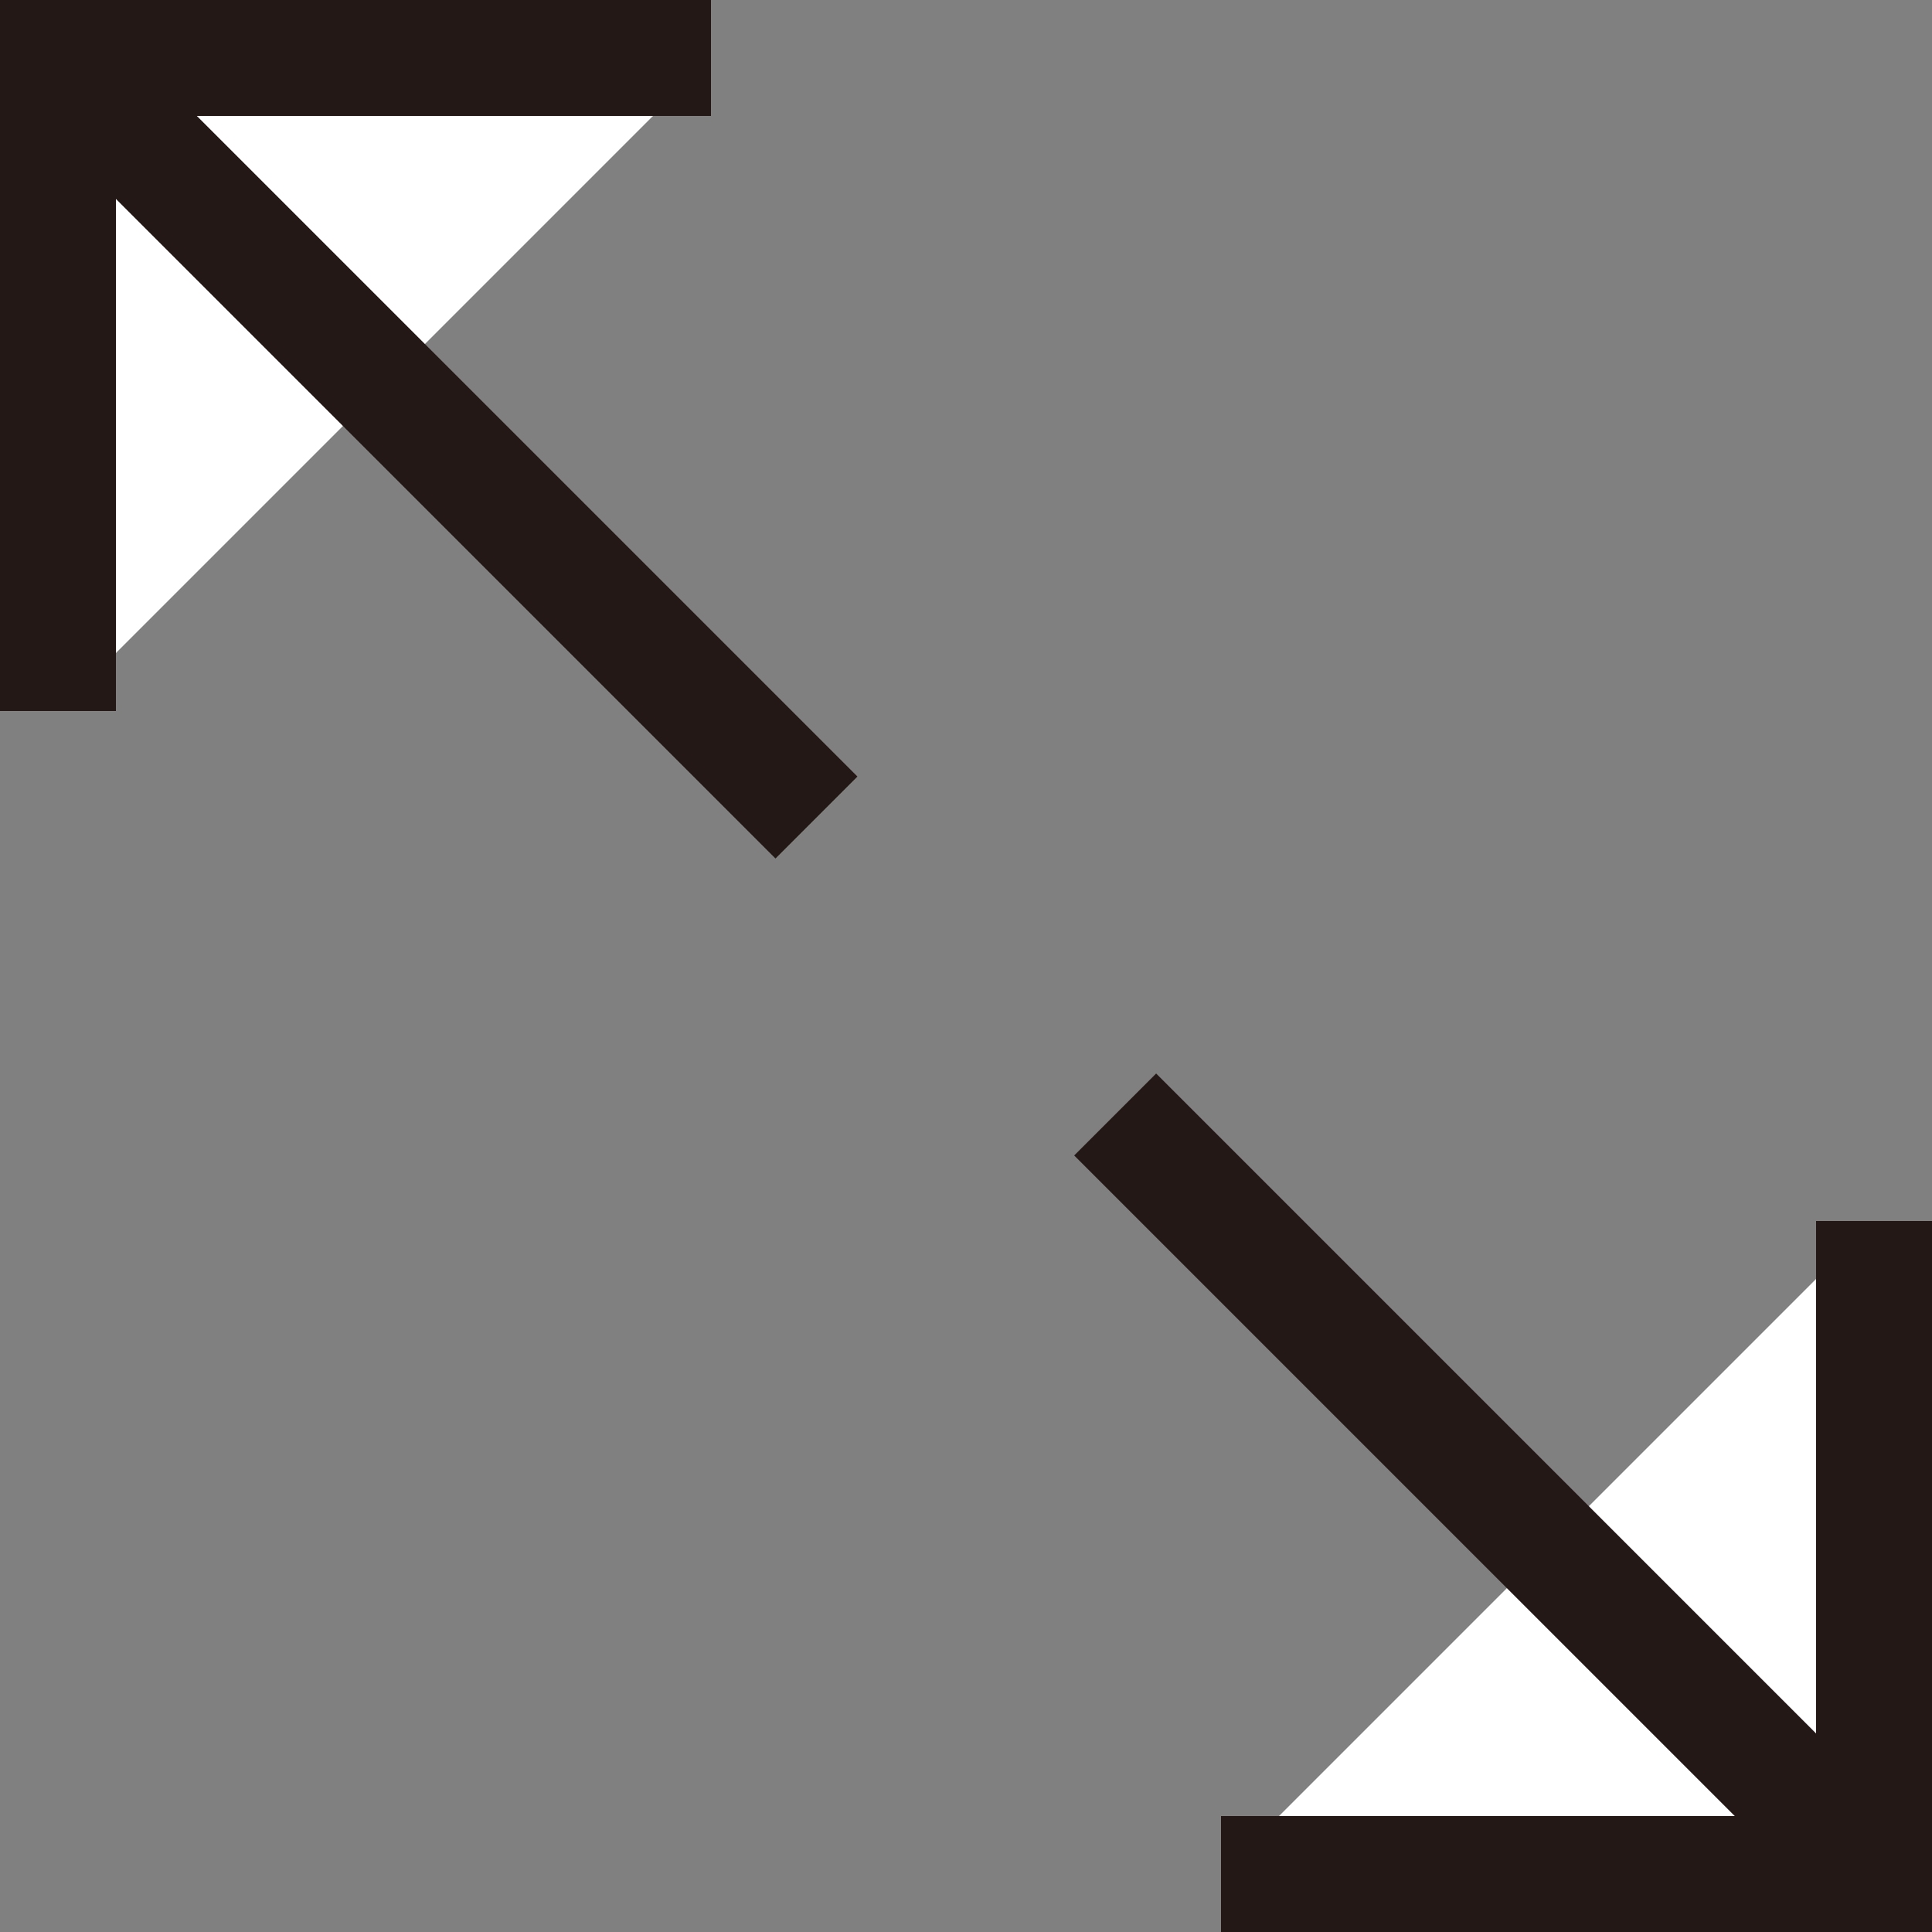 <?xml version="1.0" encoding="utf-8"?>
<!-- Generator: Adobe Illustrator 20.0.0, SVG Export Plug-In . SVG Version: 6.00 Build 0)  -->
<svg version="1.1" xmlns="http://www.w3.org/2000/svg" xmlns:xlink="http://www.w3.org/1999/xlink" x="0px" y="0px"
	 viewBox="0 0 50 50" style="enable-background:new 0 0 50 50;" xml:space="preserve">
<rect x="0" y="0" width="50" height="50" fill="#808080" stroke="none"/>
<style type="text/css">
	.st0{display:none;}
	.st1{display:inline;fill:#FFFFFF;}
	.st2{display:inline;}
	.st3{fill:#3D3A39;}
	.st4{fill:#FFFFFF;}
	.st5{display:inline;fill:#3D3A39;}
	.st6{fill:#3E3A39;}
	.st7{fill:#231815;}
</style>
<g id="PLUS" class="st0">
	<path class="st1" d="M25,0C11.2,0,0,11.2,0,25s11.2,25,25,25s25-11.2,25-25S38.8,0,25,0z M40.6,27.1H27.1v13.5
		c0,1.2-0.9,2.1-2.1,2.1s-2.1-0.9-2.1-2.1V27.1H9.4c-1.2,0-2.1-0.9-2.1-2.1s0.9-2.1,2.1-2.1h13.5V9.4c0-1.2,0.9-2.1,2.1-2.1
		s2.1,0.9,2.1,2.1v13.5h13.5c1.2,0,2.1,0.9,2.1,2.1S41.8,27.1,40.6,27.1z"/>
</g>
<g id="Back" class="st0">
	<g id="Back_1_" class="st2">
		<path class="st3" d="M25,50c13.8,0,25-11.2,25-25S38.8,0,25,0S0,11.2,0,25S11.2,50,25,50z M13.1,24.3l16.5-8.9
			c0.7-0.4,1.3-0.1,1.3,0.7v17.8c0,0.8-0.6,1.1-1.3,0.7l-16.5-8.9C12.4,25.3,12.4,24.7,13.1,24.3z"/>
	</g>
</g>
<g id="NEXT" class="st0">
	<g id="Back_2_" class="st2">
		<path class="st4" d="M25,0C11.2,0,0,11.2,0,25s11.2,25,25,25s25-11.2,25-25S38.8,0,25,0z M36.9,25.7l-16.5,8.9
			c-0.7,0.4-1.3,0.1-1.3-0.7V16.1c0-0.8,0.6-1.1,1.3-0.7l16.5,8.9C37.6,24.7,37.6,25.3,36.9,25.7z"/>
	</g>
</g>
<g id="Close" class="st0">
	<path class="st5" d="M25,0C11.2,0,0,11.2,0,25s11.2,25,25,25c13.8,0,25-11.2,25-25S38.8,0,25,0z M36.6,34.1c0.7,0.7,0.7,1.8,0,2.4
		c-0.3,0.3-0.8,0.5-1.2,0.5s-0.9-0.2-1.2-0.5L25,27.4l-9.1,9.1c-0.3,0.3-0.8,0.5-1.2,0.5s-0.9-0.2-1.2-0.5c-0.7-0.7-0.7-1.8,0-2.4
		l9.1-9.1l-9.1-9.1c-0.7-0.7-0.7-1.8,0-2.4s1.8-0.7,2.4,0l9.1,9.1l9.1-9.1c0.7-0.7,1.8-0.7,2.4,0s0.7,1.8,0,2.4L27.4,25L36.6,34.1z"
		/>
</g>
<g id="checkbox" class="st0">
	<polygon class="st2" points="50,15.2 45.2,8.9 14.9,31.7 5.7,22.4 0,28.1 14.2,42.3 14.3,42.2 	"/>
</g>
<g id="select_x5F_box" class="st0">
	<g class="st2">
		<rect x="0" class="st6" width="50" height="50"/>
		<polygon class="st4" points="33.1,19.7 25.3,33.8 17.5,19.7 		"/>
	</g>
</g>
<g id="modal_x5F_close" class="st0">
	<g class="st2">
		<rect x="-7.4" y="22" transform="matrix(0.707 -0.707 0.707 0.707 -10.355 24.995)" class="st4" width="64.8" height="5.9"/>
		
			<rect x="22" y="-7.4" transform="matrix(0.707 -0.707 0.707 0.707 -10.355 24.999)" class="st4" width="5.9" height="64.8"/>
	</g>
</g>
<g id="zoom_x2B_" class="st0">
	<g class="st2">
		<path class="st7" d="M47.6,50c-0.6,0-1.2-0.2-1.7-0.7L33.7,37.1c-0.9-0.9-0.9-2.5,0-3.4c0.9-1,2.5-1,3.4,0l12.1,12.1
			c0.9,0.9,0.9,2.5,0,3.4C48.8,49.8,48.2,50,47.6,50z"/>
		<g>
			<path class="st7" d="M20.9,2.8c4.8,0,9.4,1.9,12.8,5.3c7,7,7,18.5,0,25.6c-3.4,3.4-8,5.3-12.8,5.3c-4.8,0-9.4-1.9-12.8-5.3
				c-3.4-3.4-5.3-8-5.3-12.8c0-4.8,1.9-9.4,5.3-12.8C11.5,4.7,16,2.8,20.9,2.8 M20.9,0c-5.3,0-10.7,2-14.7,6.1
				C-2,14.3-2,27.5,6.1,35.6c4.1,4.1,9.4,6.1,14.7,6.1s10.7-2,14.7-6.1c8.1-8.1,8.1-21.3,0-29.5C31.5,2.1,26.2,0,20.9,0L20.9,0z"/>
			<path d="M30.6,22.2h-8.4v8.4c0,0.7-0.6,1.3-1.3,1.3c-0.7,0-1.3-0.6-1.3-1.3v-8.4h-8.4c-0.7,0-1.3-0.6-1.3-1.3s0.6-1.3,1.3-1.3
				h8.4v-8.4c0-0.7,0.6-1.3,1.3-1.3c0.7,0,1.3,0.6,1.3,1.3v8.4h8.4c0.7,0,1.3,0.6,1.3,1.3S31.3,22.2,30.6,22.2z"/>
		</g>
	</g>
</g>
<g id="レイヤー_10">
	<g>
		<g>
			<polyline class="st4" points="1.5,18.4 1.5,1.5 18.4,1.5 			"/>
			<polygon class="st7" points="3,18.4 0,18.4 0,0 18.4,0 18.4,3 3,3 			"/>
		</g>
		<rect x="9.6" y="-3.1" transform="matrix(0.707 -0.707 0.707 0.707 -4.605 11.118)" class="st7" width="3" height="28.4"/>
	</g>
	<g>
		<g>
			<polyline class="st4" points="48.5,31.6 48.5,48.5 31.6,48.5 			"/>
			<polygon class="st7" points="50,50 31.6,50 31.6,47 47,47 47,31.6 50,31.6 			"/>
		</g>
		
			<rect x="37.4" y="24.7" transform="matrix(0.707 -0.707 0.707 0.707 -16.105 38.882)" class="st7" width="3" height="28.4"/>
	</g>
</g>
<g id="レイヤー_11" class="st0">
	<g class="st2">
		<g>
			<polyline class="st4" points="20.7,3.8 20.7,20.7 3.8,20.7 			"/>
			<polygon class="st7" points="19.2,3.8 22.2,3.8 22.2,22.2 3.8,22.2 3.8,19.2 19.2,19.2 			"/>
		</g>
		<rect x="9.6" y="-3.1" transform="matrix(0.707 -0.707 0.707 0.707 -4.605 11.118)" class="st7" width="3" height="28.4"/>
	</g>
	<g class="st2">
		<g>
			<polyline class="st4" points="29.3,46.2 29.3,29.3 46.2,29.3 			"/>
			<polygon class="st7" points="27.8,27.8 46.2,27.8 46.2,30.8 30.8,30.8 30.8,46.2 27.8,46.2 			"/>
		</g>
		
			<rect x="37.4" y="24.7" transform="matrix(0.707 -0.707 0.707 0.707 -16.105 38.882)" class="st7" width="3" height="28.4"/>
	</g>
</g>
<g id="zoom-" class="st0">
	<g class="st2">
		<path class="st7" d="M47.6,50c-0.6,0-1.2-0.2-1.7-0.7L33.7,37.1c-0.9-0.9-0.9-2.5,0-3.4c0.9-1,2.5-1,3.4,0l12.1,12.1
			c0.9,0.9,0.9,2.5,0,3.4C48.8,49.8,48.2,50,47.6,50z"/>
		<g>
			<path class="st7" d="M20.9,2.8c4.8,0,9.4,1.9,12.8,5.3c7,7,7,18.5,0,25.6c-3.4,3.4-8,5.3-12.8,5.3c-4.8,0-9.4-1.9-12.8-5.3
				c-3.4-3.4-5.3-8-5.3-12.8c0-4.8,1.9-9.4,5.3-12.8C11.5,4.7,16,2.8,20.9,2.8 M20.9,0c-5.3,0-10.7,2-14.7,6.1
				C-2,14.3-2,27.5,6.1,35.6c4.1,4.1,9.4,6.1,14.7,6.1s10.7-2,14.7-6.1c8.1-8.1,8.1-21.3,0-29.5C31.5,2.1,26.2,0,20.9,0L20.9,0z"/>
			<path d="M19.6,22.2h-8.4c-0.7,0-1.3-0.6-1.3-1.3s0.6-1.3,1.3-1.3h8.4h2.6h8.4c0.7,0,1.3,0.6,1.3,1.3s-0.6,1.3-1.3,1.3h-8.4H19.6z
				"/>
		</g>
	</g>
</g>
</svg>
